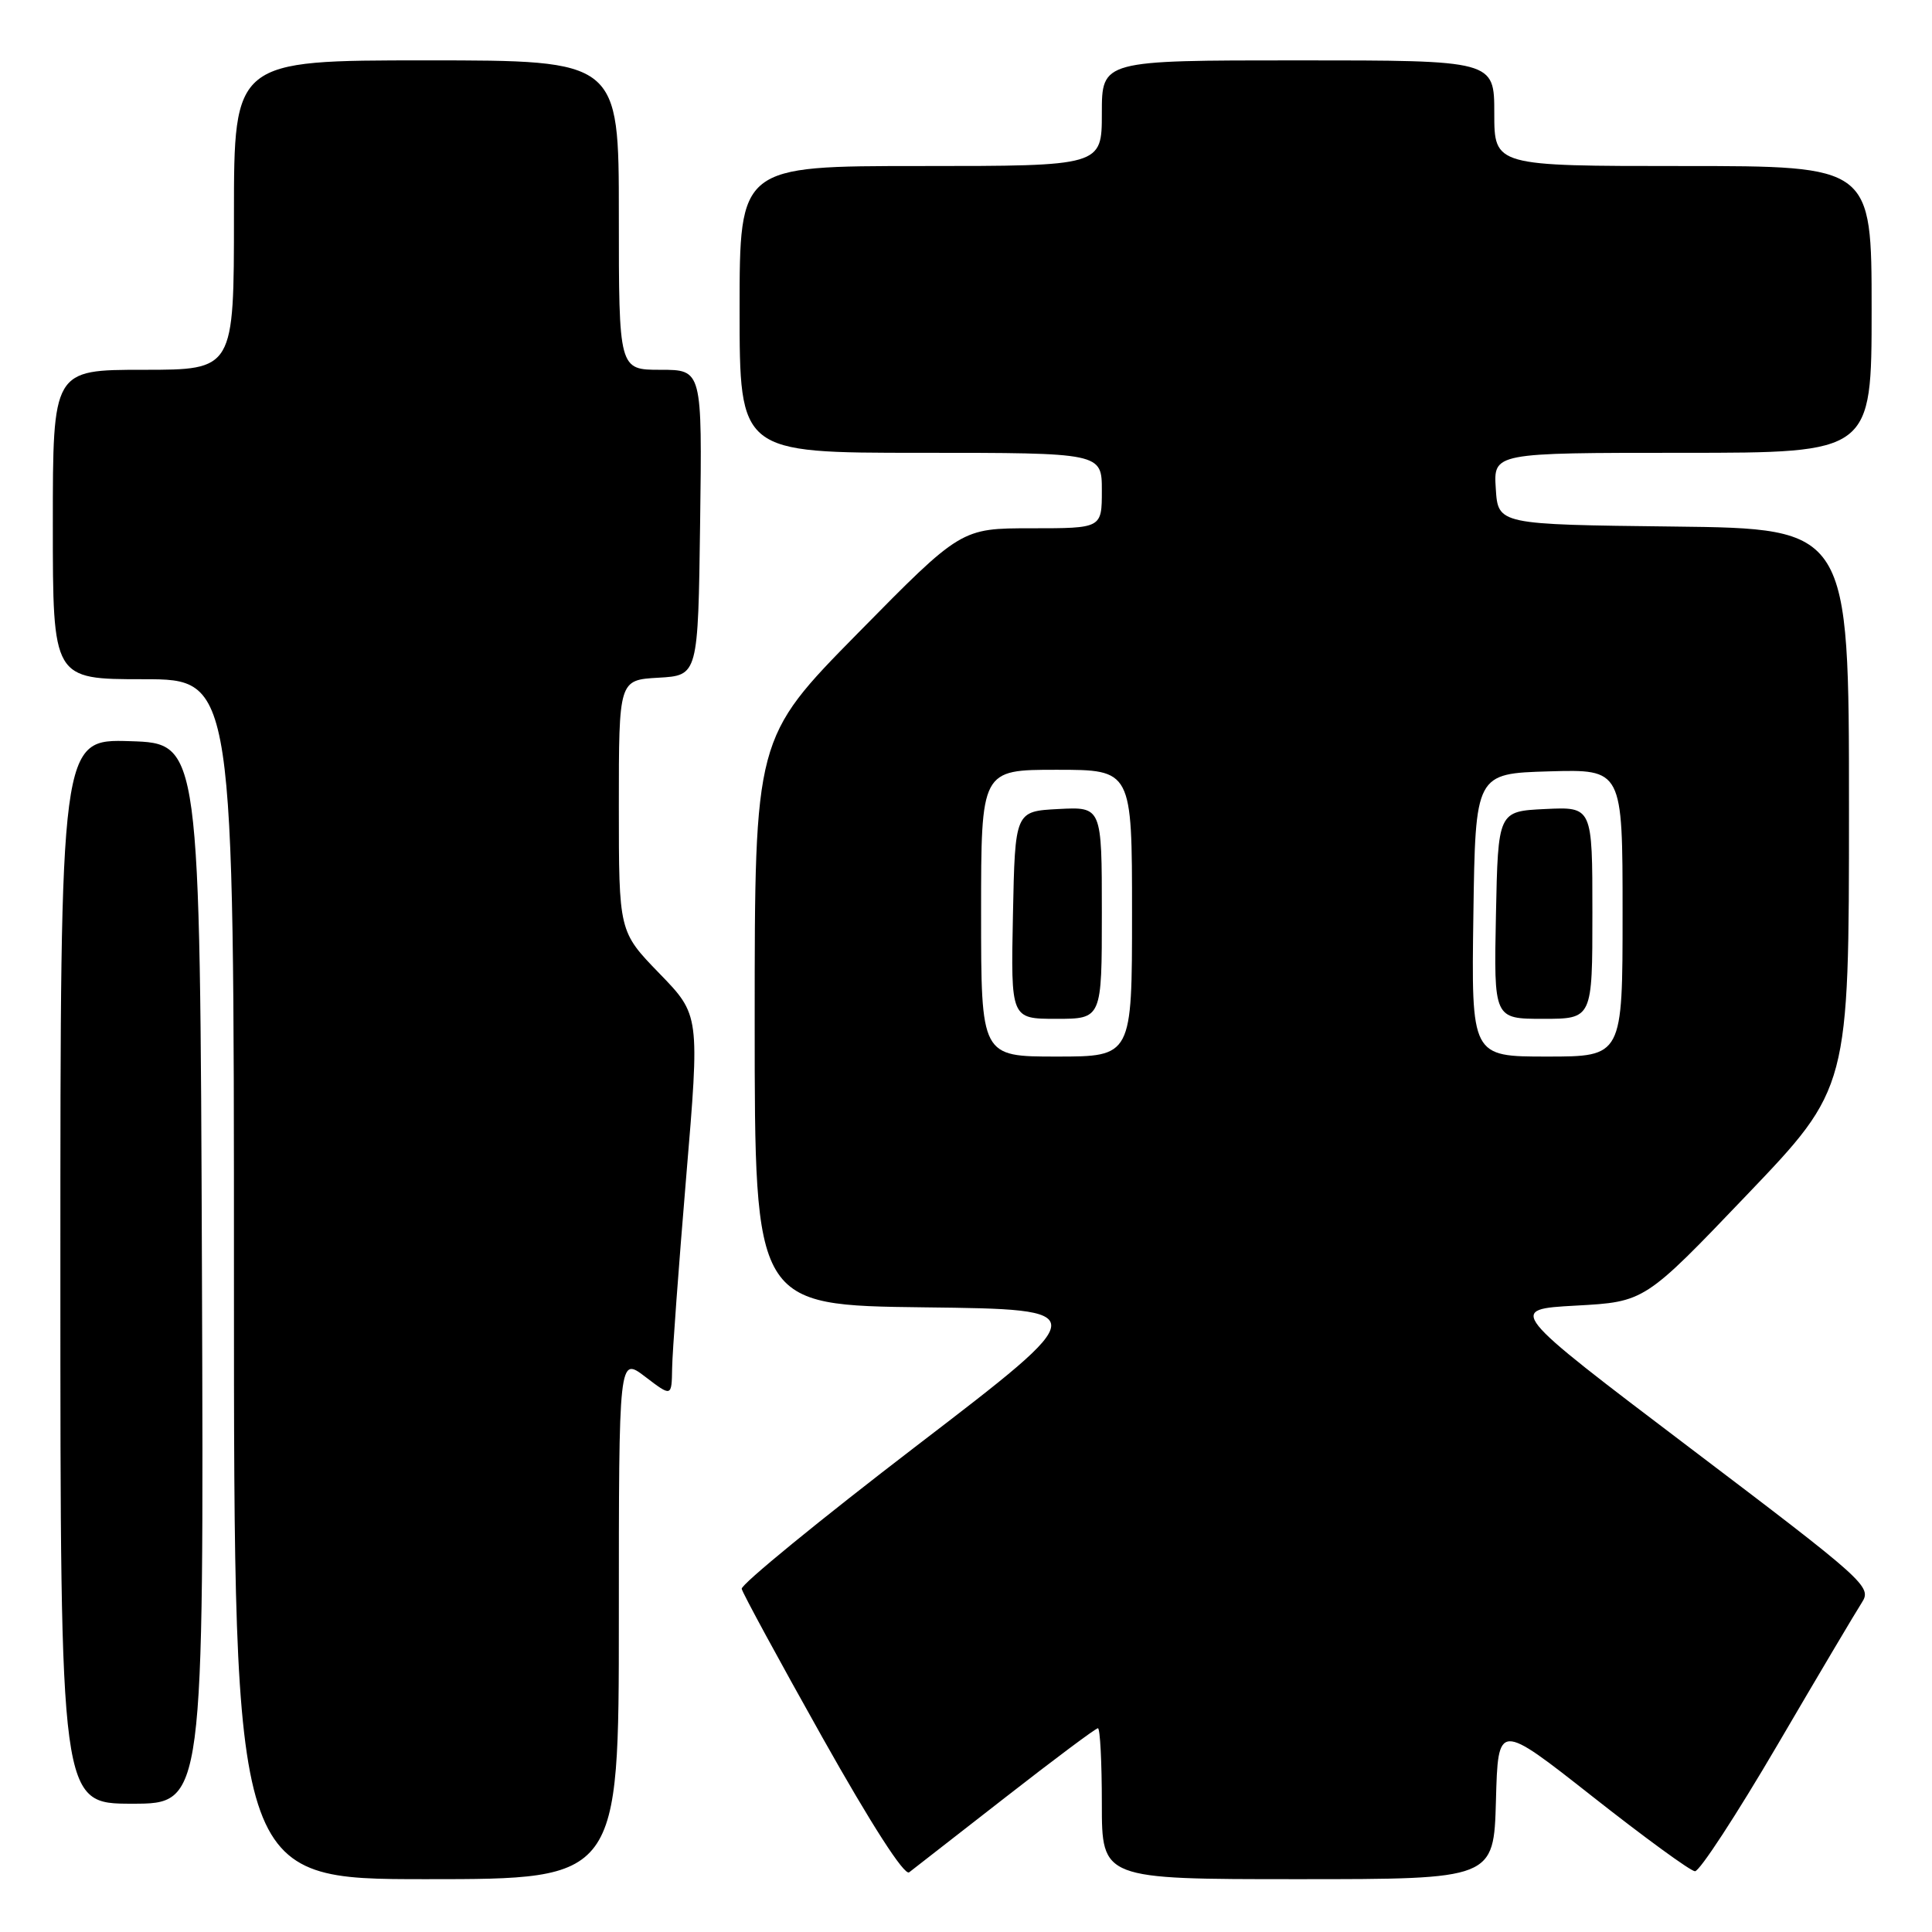 <?xml version="1.0" encoding="UTF-8" standalone="no"?>
<!DOCTYPE svg PUBLIC "-//W3C//DTD SVG 1.1//EN" "http://www.w3.org/Graphics/SVG/1.1/DTD/svg11.dtd" >
<svg xmlns="http://www.w3.org/2000/svg" xmlns:xlink="http://www.w3.org/1999/xlink" version="1.1" viewBox="0 0 256 256">
 <g >
 <path fill="currentColor"
d=" M 82.00 214.38 C 82.00 179.76 82.00 179.76 85.50 182.43 C 89.00 185.10 89.00 185.10 89.06 181.30 C 89.09 179.21 89.93 167.82 90.92 156.00 C 92.73 134.50 92.73 134.50 87.36 128.97 C 82.00 123.44 82.00 123.44 82.00 106.77 C 82.00 90.10 82.00 90.10 87.25 89.80 C 92.50 89.50 92.50 89.50 92.77 69.25 C 93.04 49.00 93.04 49.00 87.52 49.00 C 82.00 49.00 82.00 49.00 82.00 28.50 C 82.00 8.00 82.00 8.00 56.50 8.00 C 31.00 8.00 31.00 8.00 31.00 28.50 C 31.00 49.00 31.00 49.00 19.00 49.00 C 7.00 49.00 7.00 49.00 7.00 69.50 C 7.00 90.00 7.00 90.00 19.00 90.00 C 31.00 90.00 31.00 90.00 31.00 169.50 C 31.00 249.00 31.00 249.00 56.50 249.00 C 82.00 249.00 82.00 249.00 82.00 214.38 Z  M 133.23 238.15 C 139.68 233.12 145.19 229.00 145.48 229.00 C 145.77 229.00 146.00 233.50 146.00 239.00 C 146.00 249.00 146.00 249.00 171.97 249.00 C 197.93 249.00 197.93 249.00 198.22 238.60 C 198.50 228.20 198.50 228.20 211.00 238.04 C 217.88 243.46 223.99 247.92 224.59 247.95 C 225.20 247.98 230.10 240.46 235.50 231.25 C 240.89 222.04 245.94 213.53 246.71 212.34 C 248.06 210.25 247.23 209.51 223.91 191.84 C 199.71 173.50 199.71 173.50 208.82 173.00 C 217.93 172.50 217.93 172.50 231.46 158.34 C 245.00 144.18 245.00 144.18 245.00 107.11 C 245.00 70.04 245.00 70.04 221.75 69.77 C 198.50 69.50 198.50 69.50 198.20 64.75 C 197.89 60.00 197.89 60.00 222.95 60.00 C 248.00 60.00 248.00 60.00 248.00 41.00 C 248.00 22.00 248.00 22.00 223.00 22.00 C 198.00 22.00 198.00 22.00 198.00 15.00 C 198.00 8.00 198.00 8.00 172.00 8.00 C 146.00 8.00 146.00 8.00 146.00 15.00 C 146.00 22.00 146.00 22.00 122.00 22.00 C 98.00 22.00 98.00 22.00 98.00 41.00 C 98.00 60.00 98.00 60.00 122.00 60.00 C 146.00 60.00 146.00 60.00 146.00 65.00 C 146.00 70.00 146.00 70.00 136.68 70.00 C 127.35 70.00 127.35 70.00 113.68 83.89 C 100.00 97.79 100.00 97.79 100.00 135.38 C 100.00 172.96 100.00 172.96 122.52 173.23 C 145.04 173.50 145.04 173.50 121.55 191.50 C 108.63 201.40 98.15 209.97 98.28 210.53 C 98.40 211.10 103.21 219.96 108.97 230.22 C 115.46 241.77 119.84 248.58 120.47 248.09 C 121.04 247.65 126.78 243.18 133.23 238.15 Z  M 26.76 168.75 C 26.50 98.50 26.50 98.50 17.25 98.21 C 8.00 97.92 8.00 97.92 8.00 168.46 C 8.00 239.00 8.00 239.00 17.51 239.00 C 27.01 239.00 27.01 239.00 26.76 168.75 Z  M 130.00 121.00 C 130.00 102.00 130.00 102.00 140.00 102.00 C 150.00 102.00 150.00 102.00 150.00 121.00 C 150.00 140.00 150.00 140.00 140.00 140.00 C 130.00 140.00 130.00 140.00 130.00 121.00 Z  M 146.00 120.95 C 146.00 106.90 146.00 106.90 140.25 107.20 C 134.50 107.50 134.50 107.50 134.22 121.25 C 133.94 135.00 133.94 135.00 139.97 135.00 C 146.00 135.00 146.00 135.00 146.00 120.95 Z  M 195.23 121.25 C 195.50 102.50 195.50 102.50 205.25 102.21 C 215.00 101.93 215.00 101.93 215.00 120.96 C 215.00 140.00 215.00 140.00 204.98 140.00 C 194.96 140.00 194.96 140.00 195.23 121.25 Z  M 211.00 120.95 C 211.00 106.90 211.00 106.90 204.75 107.20 C 198.50 107.50 198.50 107.50 198.22 121.25 C 197.94 135.00 197.94 135.00 204.47 135.00 C 211.00 135.00 211.00 135.00 211.00 120.95 Z "/>
</g>
</svg>